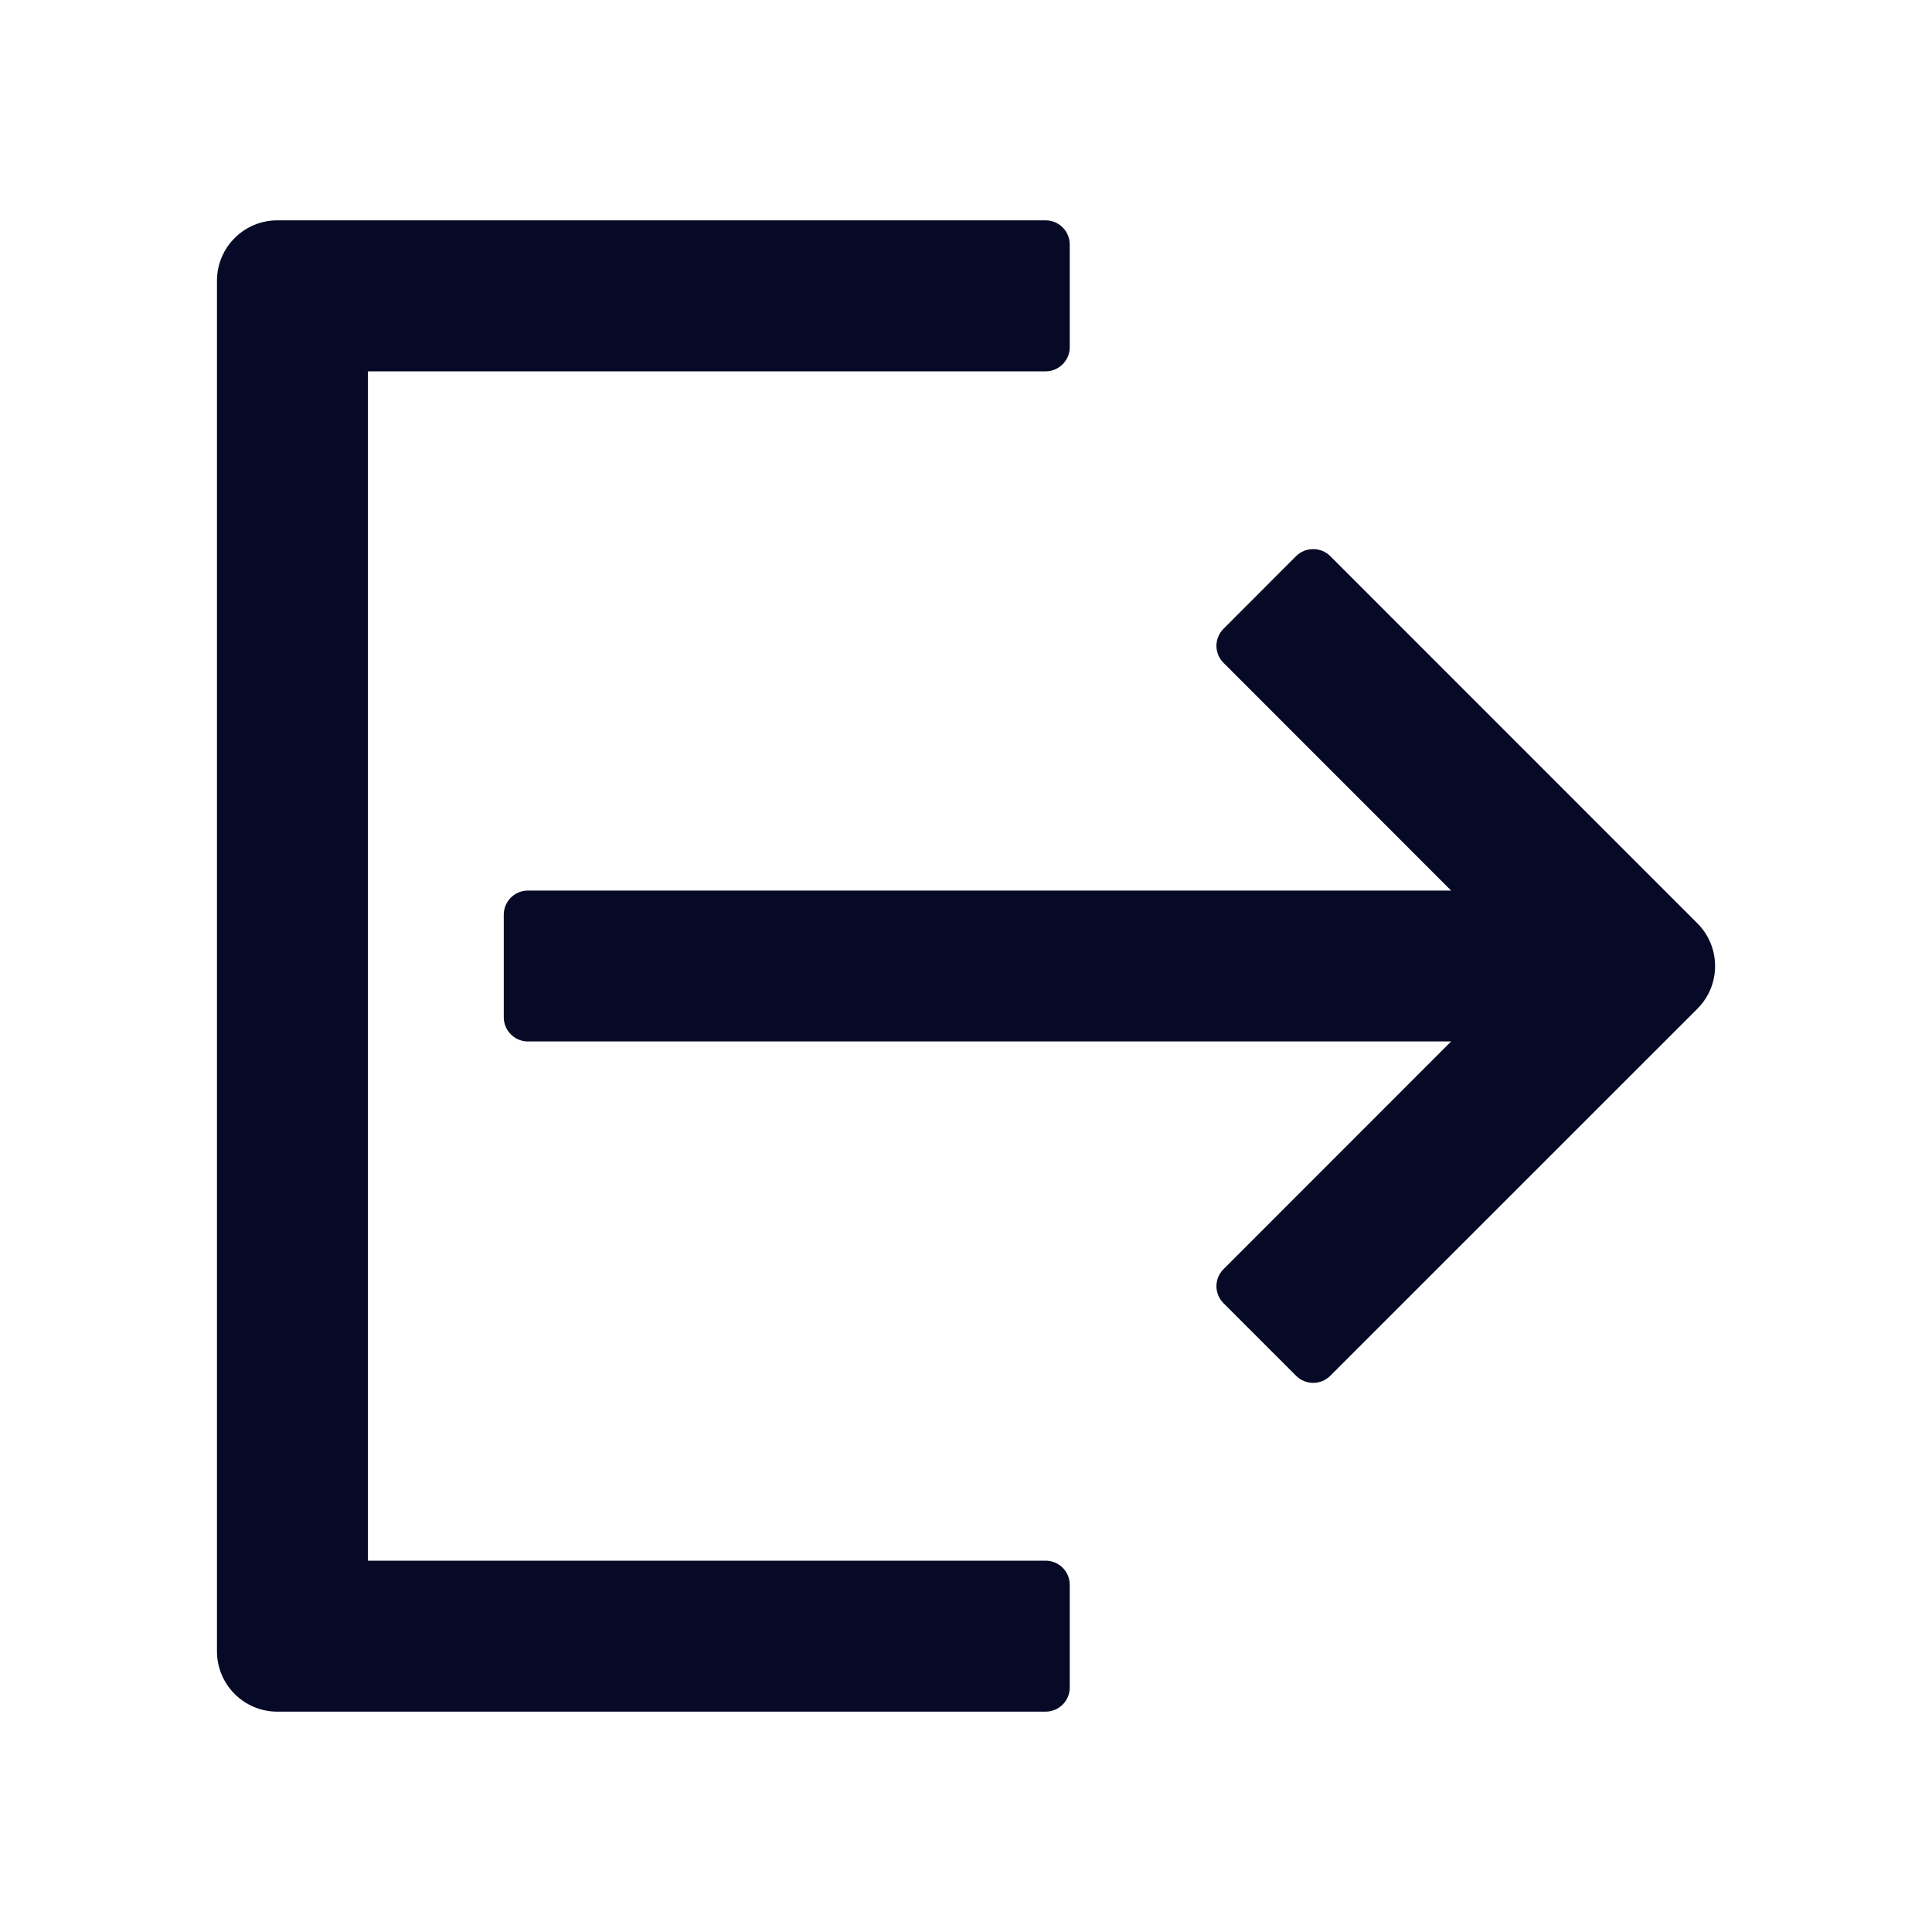 <svg width="20" height="20" viewBox="0 0 20 20" fill="none" xmlns="http://www.w3.org/2000/svg">
<path d="M2.246 17.094C2.246 17.439 2.526 17.719 2.871 17.719H10.824C10.962 17.719 11.074 17.607 11.074 17.469V16.406C11.074 16.268 10.962 16.156 10.824 16.156H3.809L3.809 3.844L10.824 3.844C10.962 3.844 11.074 3.732 11.074 3.594V2.531C11.074 2.393 10.962 2.281 10.824 2.281H2.871C2.526 2.281 2.246 2.561 2.246 2.906V17.094ZM13.771 14.242C13.673 14.34 13.515 14.34 13.417 14.242L12.666 13.491C12.568 13.393 12.568 13.235 12.666 13.138L15.022 10.781L5.465 10.781C5.327 10.781 5.215 10.669 5.215 10.531V9.469C5.215 9.331 5.327 9.219 5.465 9.219L15.022 9.219L12.666 6.862C12.568 6.765 12.568 6.606 12.666 6.509L13.417 5.757C13.515 5.66 13.673 5.66 13.771 5.757L17.571 9.558C17.64 9.627 17.69 9.708 17.72 9.795C17.796 10.014 17.747 10.267 17.572 10.442L13.771 14.242Z" fill="#070A26"/>
</svg>

